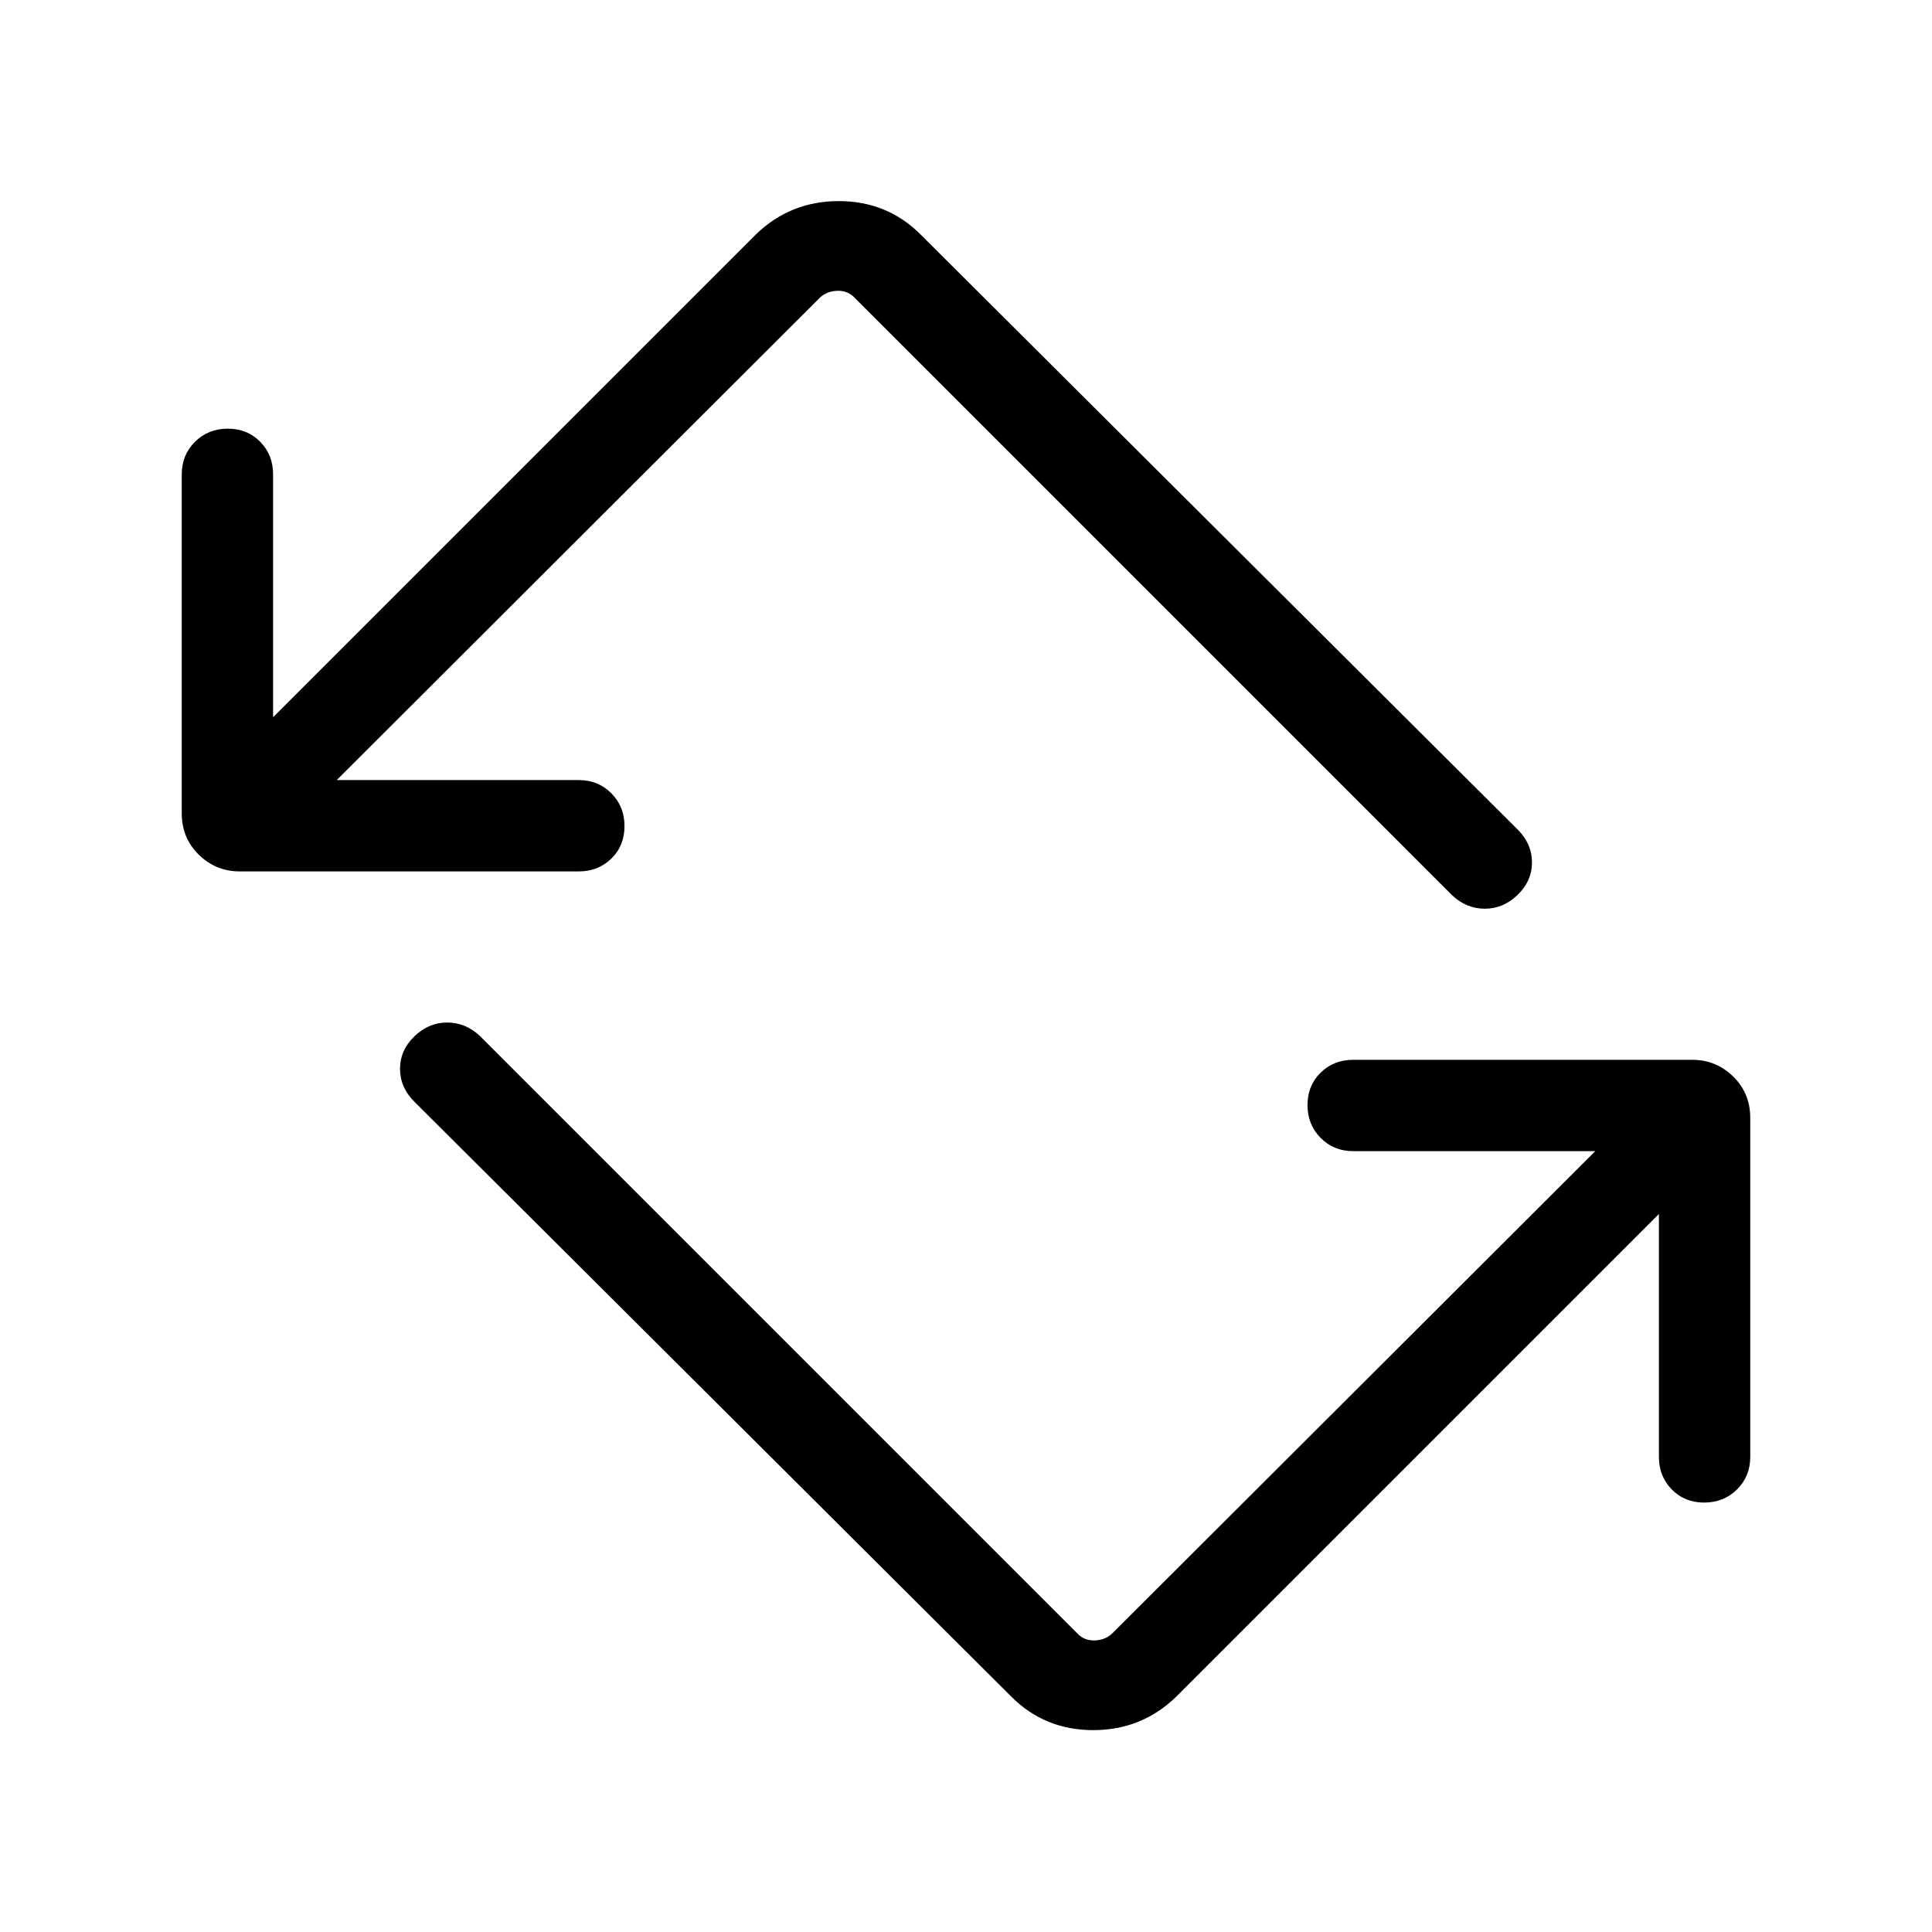 <svg xmlns="http://www.w3.org/2000/svg" width="48" height="48" viewBox="0 96 960 960"><path d="m502.539 939.075-296.691-295.69q-7.077-7.077-7.077-16.308 0-9.23 7.13-16.115 7.129-6.884 16.282-6.884 9.152 0 16.28 6.692l296.69 296.69q3.462 3.847 8.847 3.654 5.385-.192 8.847-3.654l239.846-239.461H672.384q-9.644 0-16.168-6.58-6.524-6.58-6.524-16.307 0-9.727 6.524-16.112 6.524-6.384 16.168-6.384h168.461q11.884 0 20.365 8.293 8.481 8.293 8.481 20.553v168.46q0 9.645-6.58 16.168-6.581 6.524-16.308 6.524t-16.111-6.524q-6.385-6.523-6.385-16.168V699.229L584.461 939.075q-17.138 16.615-41.223 16.615-24.084 0-40.699-16.615ZM287.616 529H119.155q-11.884 0-20.365-8.294-8.48-8.293-8.48-20.552V331.693q0-9.644 6.58-16.168 6.58-6.524 16.307-6.524 9.727 0 16.111 6.524 6.385 6.524 6.385 16.168v120.693L375.539 212.54q17.138-16.615 41.223-16.615 24.084 0 40.699 16.615l296.691 295.691q7.077 7.076 7.077 16.307 0 9.231-7.13 16.115-7.129 6.884-16.282 6.884-9.152 0-16.28-6.692l-296.69-296.69q-3.462-3.846-8.847-3.654-5.385.192-8.847 3.654L167.307 483.616h120.309q9.644 0 16.168 6.58 6.524 6.58 6.524 16.308 0 9.727-6.524 16.111Q297.26 529 287.616 529Z"/></svg>